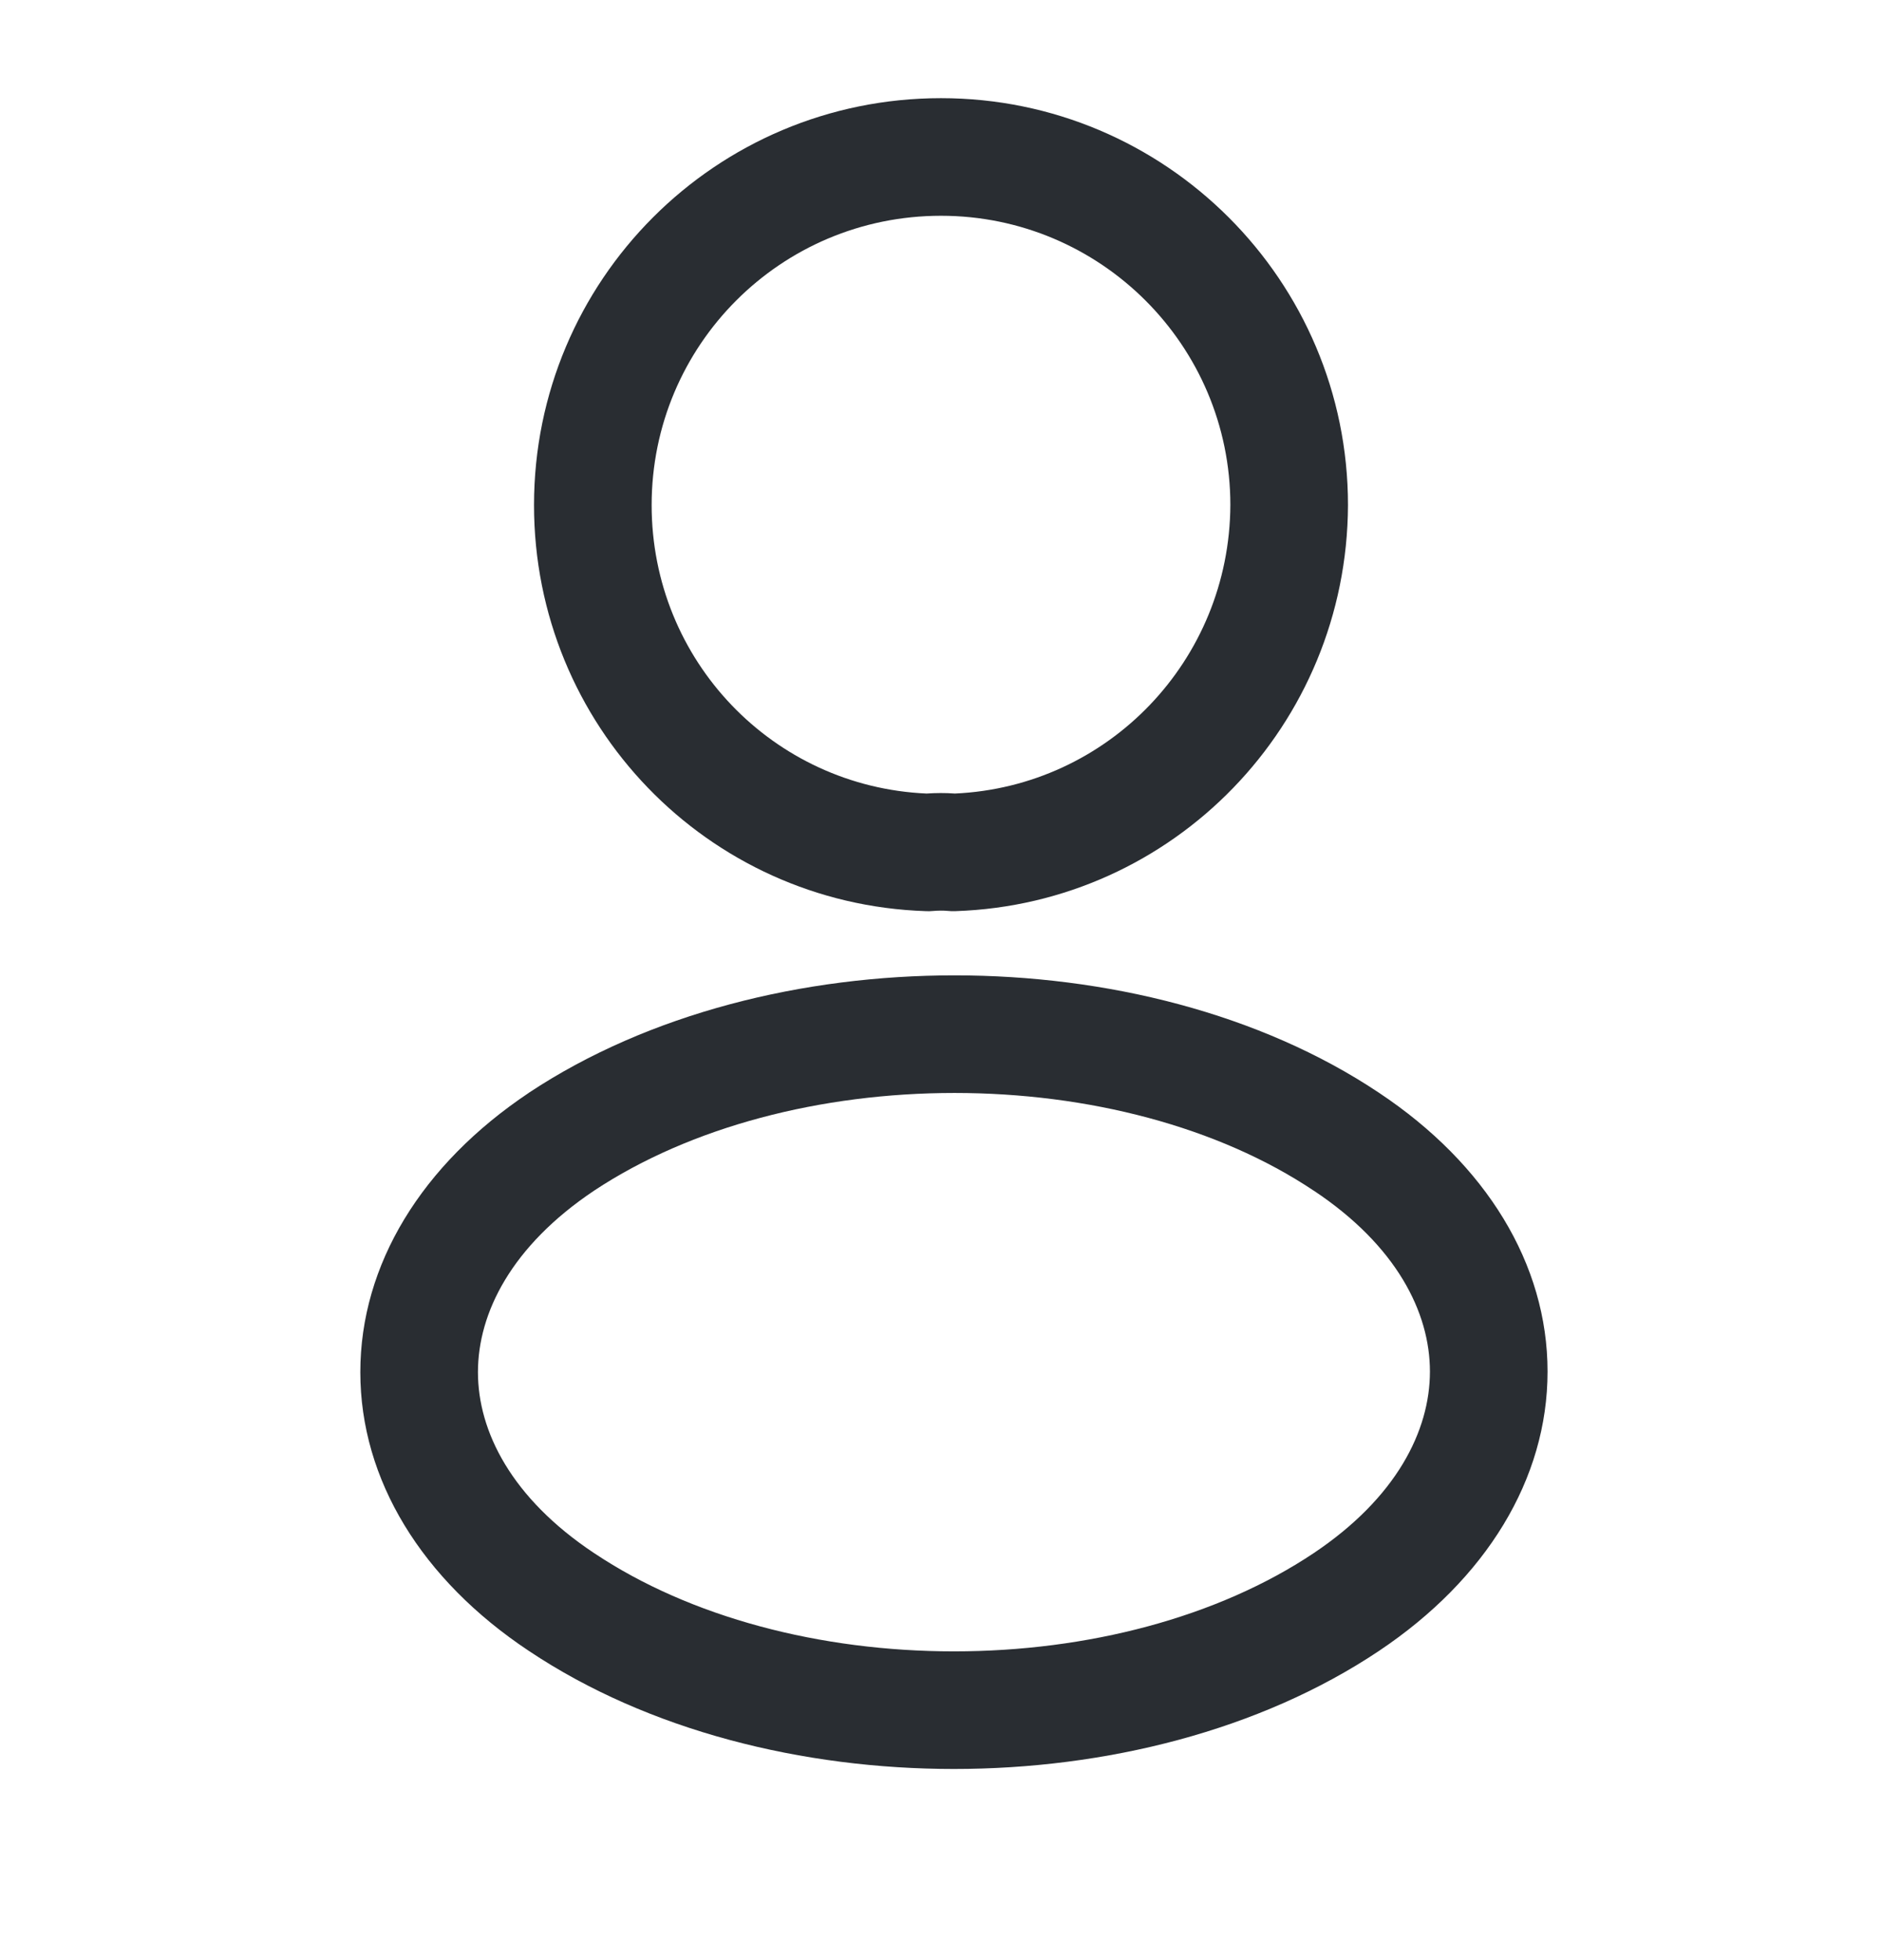 <svg width="24" height="25" viewBox="0 0 24 25" fill="none" xmlns="http://www.w3.org/2000/svg">
<path fill-rule="evenodd" clip-rule="evenodd" d="M12 2.752C9.955 2.752 8.31 4.405 8.31 6.442C8.31 8.425 9.859 10.034 11.815 10.121C11.933 10.113 12.058 10.112 12.177 10.121C14.13 10.033 15.681 8.425 15.69 6.44C15.689 4.405 14.035 2.752 12 2.752ZM6.81 6.442C6.81 3.579 9.124 1.252 12 1.252C14.864 1.252 17.19 3.578 17.19 6.442L17.19 6.445C17.178 9.245 14.97 11.528 12.185 11.621C12.152 11.623 12.118 11.621 12.085 11.618C12.037 11.613 11.965 11.613 11.898 11.619C11.867 11.622 11.835 11.623 11.804 11.621C9.019 11.528 6.81 9.245 6.81 6.442Z" fill="#292D32"/>
<path fill-rule="evenodd" clip-rule="evenodd" d="M12.172 12.44C14.1 12.44 16.067 12.923 17.586 13.938C18.952 14.847 19.735 16.122 19.735 17.493C19.735 18.864 18.952 20.141 17.587 21.055L17.587 21.055C16.063 22.075 14.094 22.562 12.165 22.562C10.236 22.562 8.268 22.075 6.744 21.056C5.377 20.147 4.595 18.872 4.595 17.501C4.595 16.129 5.377 14.853 6.743 13.939L6.745 13.937L6.745 13.937C8.274 12.924 10.244 12.44 12.172 12.44ZM7.576 15.186C6.522 15.892 6.095 16.745 6.095 17.501C6.095 18.256 6.522 19.107 7.575 19.808L7.577 19.809C8.803 20.629 10.464 21.062 12.165 21.062C13.866 21.062 15.527 20.629 16.753 19.809C17.807 19.103 18.235 18.249 18.235 17.493C18.235 16.738 17.808 15.887 16.754 15.186L16.753 15.186C15.533 14.37 13.874 13.94 12.172 13.94C10.471 13.94 8.807 14.37 7.576 15.186Z" fill="#292D32"/>
</svg>
